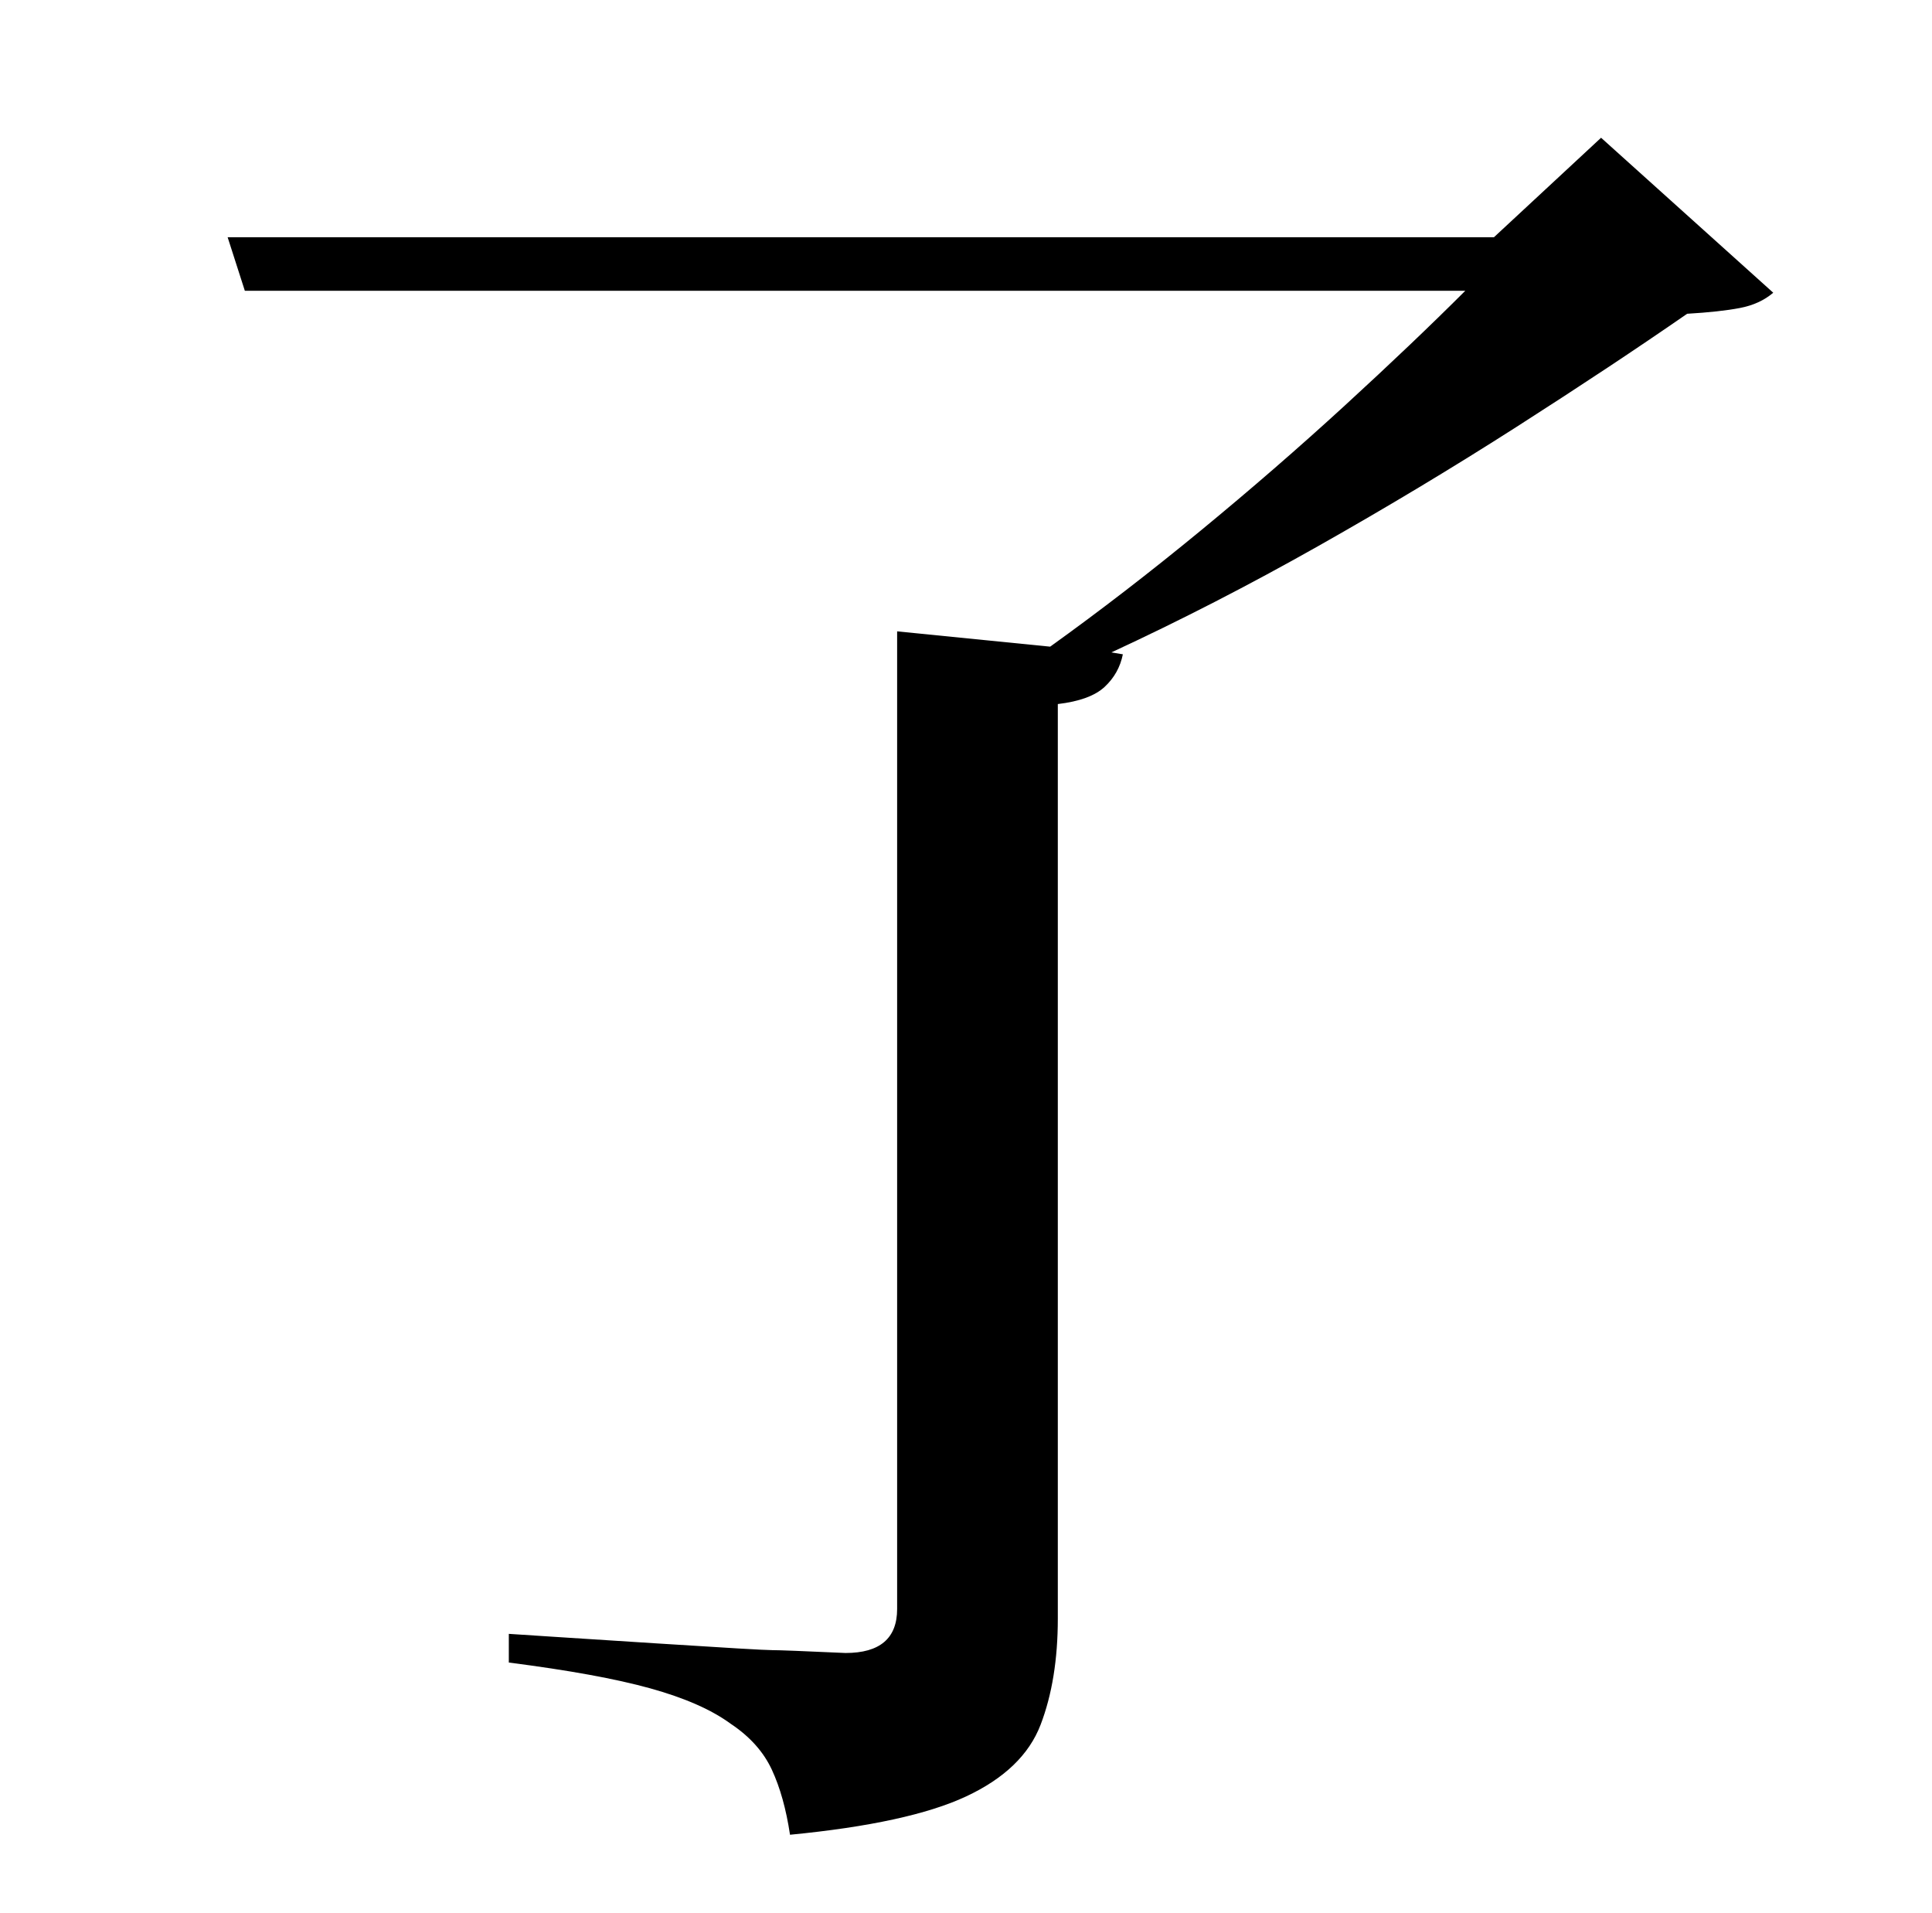 <?xml version="1.0" standalone="no"?>
<!DOCTYPE svg PUBLIC "-//W3C//DTD SVG 1.1//EN" "http://www.w3.org/Graphics/SVG/1.1/DTD/svg11.dtd" >
<svg xmlns="http://www.w3.org/2000/svg" xmlns:xlink="http://www.w3.org/1999/xlink" version="1.1" viewBox="-10 0 1010 1000">
   <path fill="currentColor"
d="M827 72l90 81q-7 6 -17.5 8t-27.5 3q-39 27 -89 59t-104 62.5t-108 55.5l6 1q-2 10 -9.5 17t-24.5 9v478q0 32 -9 55.5t-39 37.5t-92 20q-3 -20 -9.5 -34t-21.5 -24q-15 -11 -42 -18.5t-74 -13.5v-15l23 1.5t54.5 3.5t60 3.5t38.5 1.5q27 0 27 -23v-511l80 8
q39 -28 78.5 -60.5t75.5 -65.5t63 -60h-638l-9 -28h662z" />
</svg>
